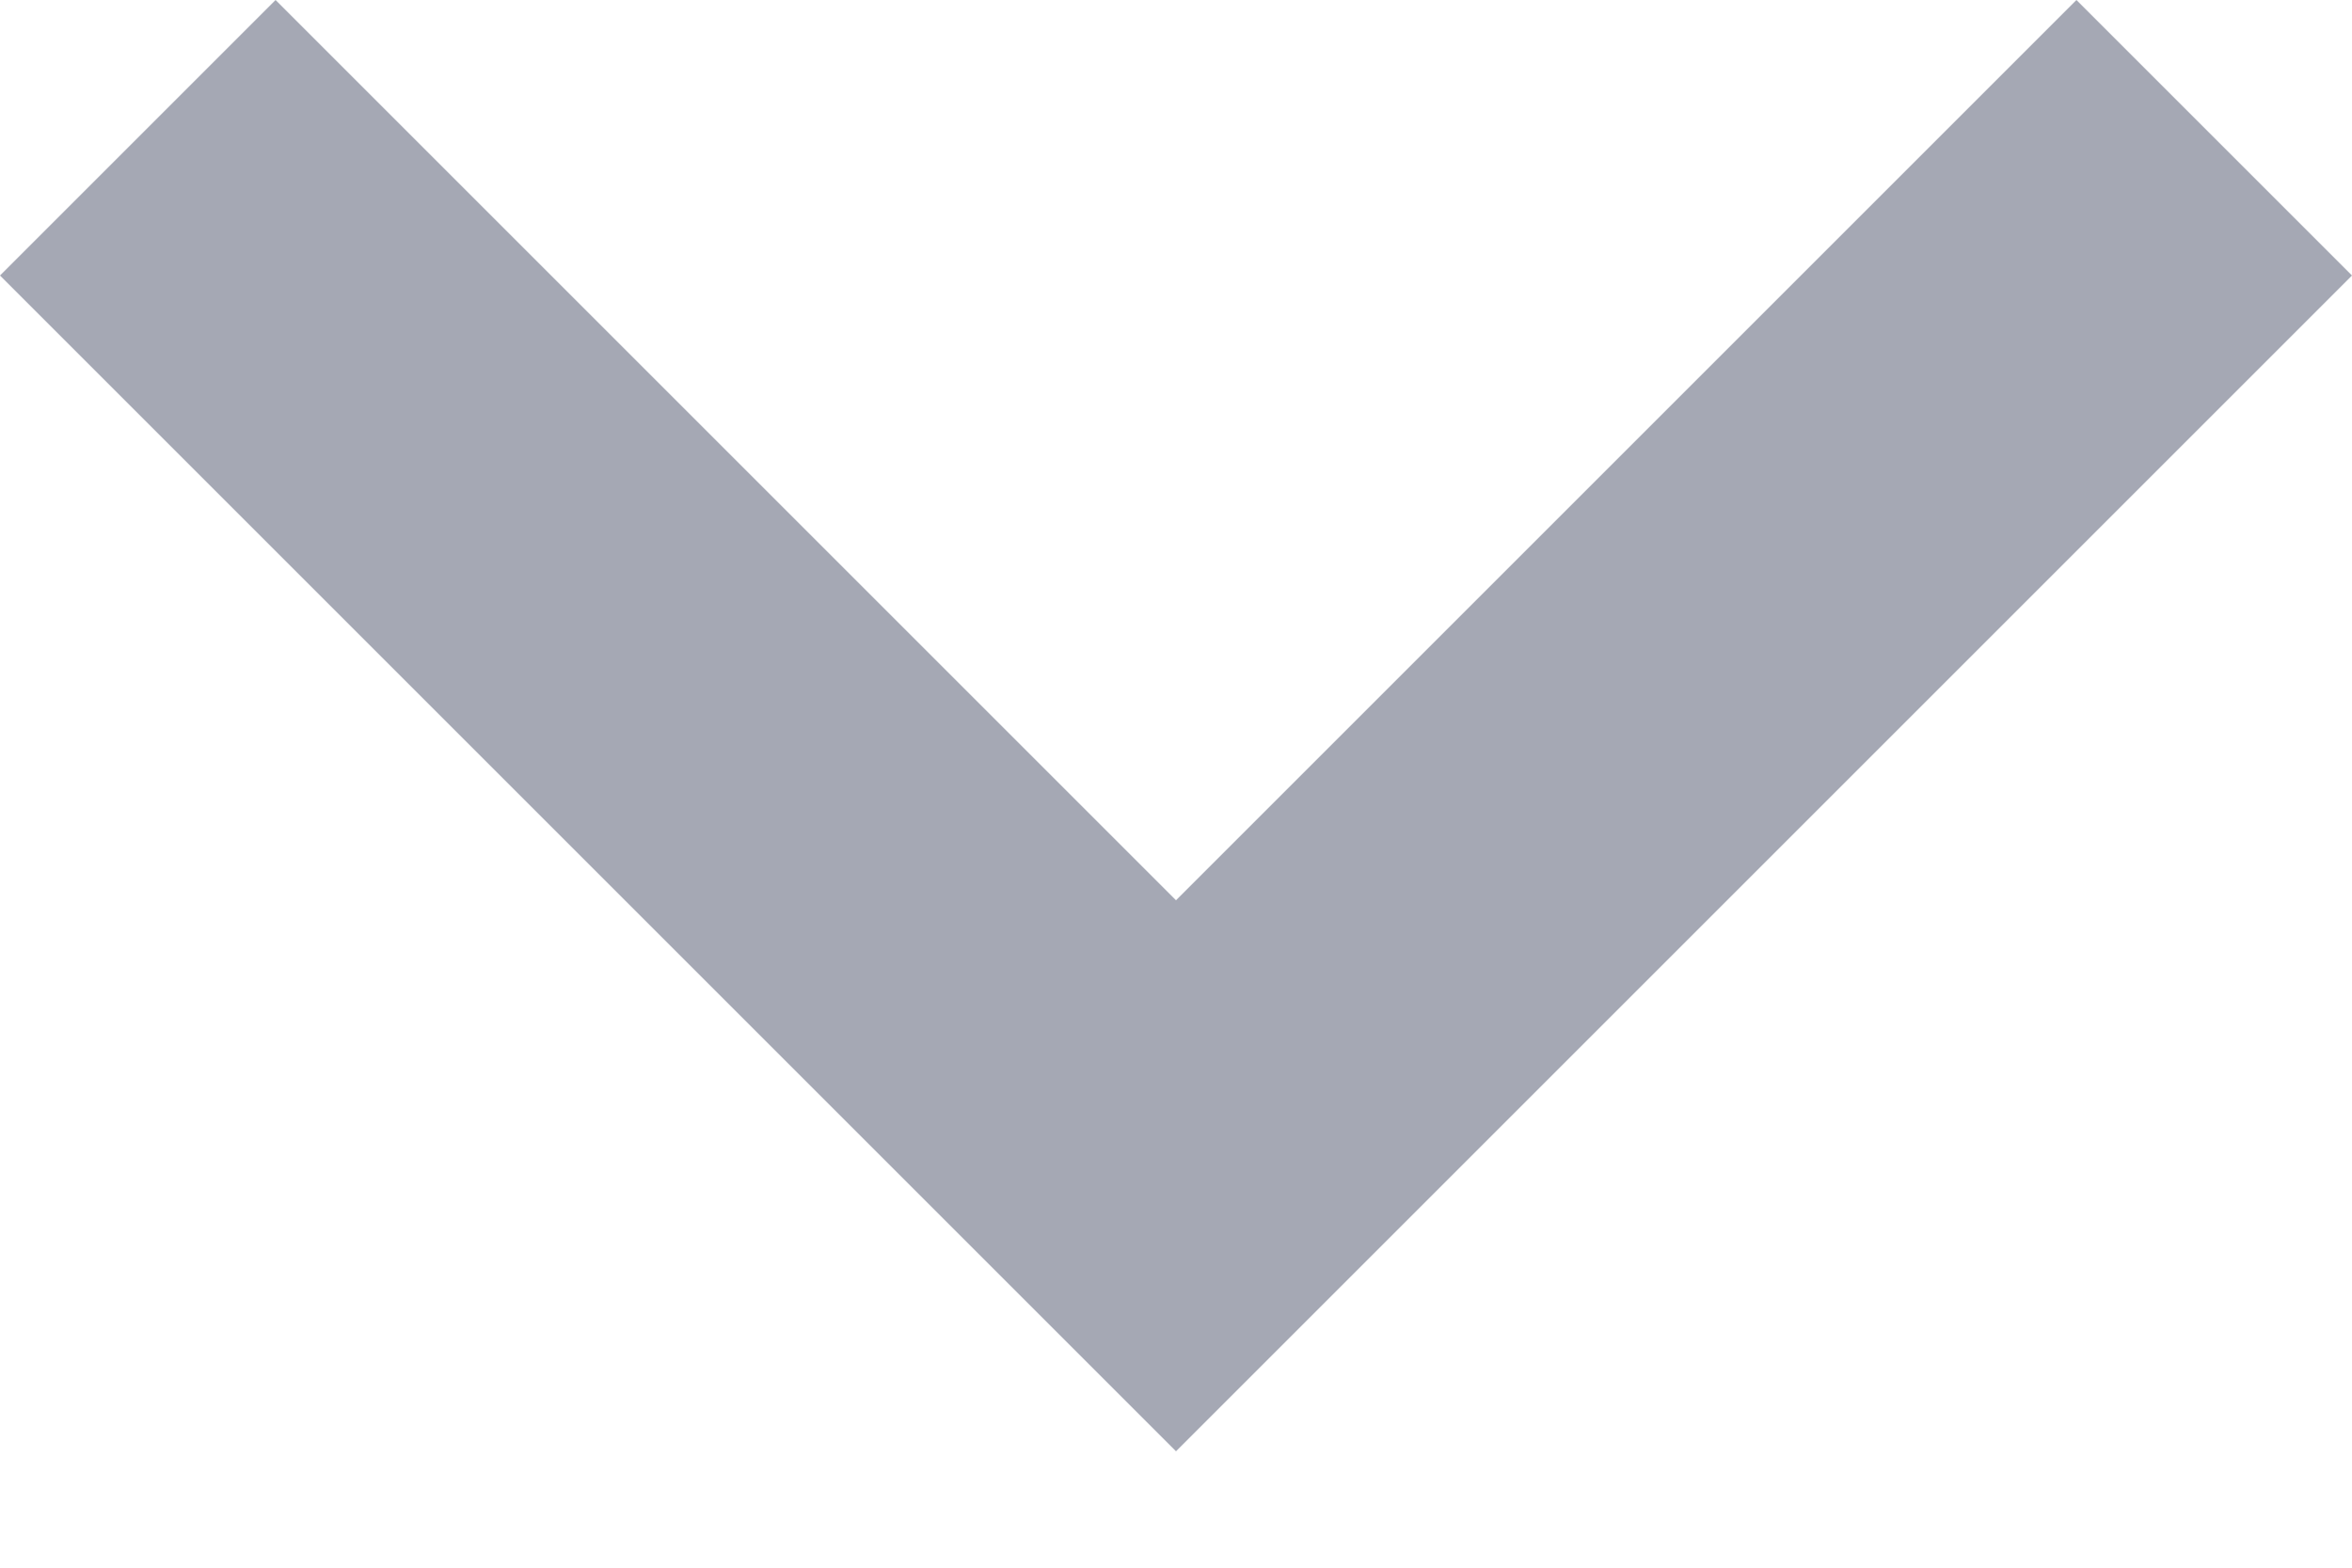 <?xml version="1.0" encoding="UTF-8"?>
<svg width="12px" height="8px" viewBox="0 0 12 8" version="1.1" xmlns="http://www.w3.org/2000/svg" xmlns:xlink="http://www.w3.org/1999/xlink">
    <!-- Generator: Sketch 46.2 (44496) - http://www.bohemiancoding.com/sketch -->
    <title>Page 1</title>
    <desc>Created with Sketch.</desc>
    <defs></defs>
    <g id="Page-1" stroke="none" stroke-width="1" fill="none" fill-rule="evenodd" opacity="0.5">
        <g id="Play" transform="translate(-1143, -347)" fill="#4C5169">
            <polygon id="Page-1" points="1144.406 347 1149 351.594 1153.594 347 1155 348.406 1149 354.406 1143 348.406"></polygon>
        </g>
    </g>
</svg>